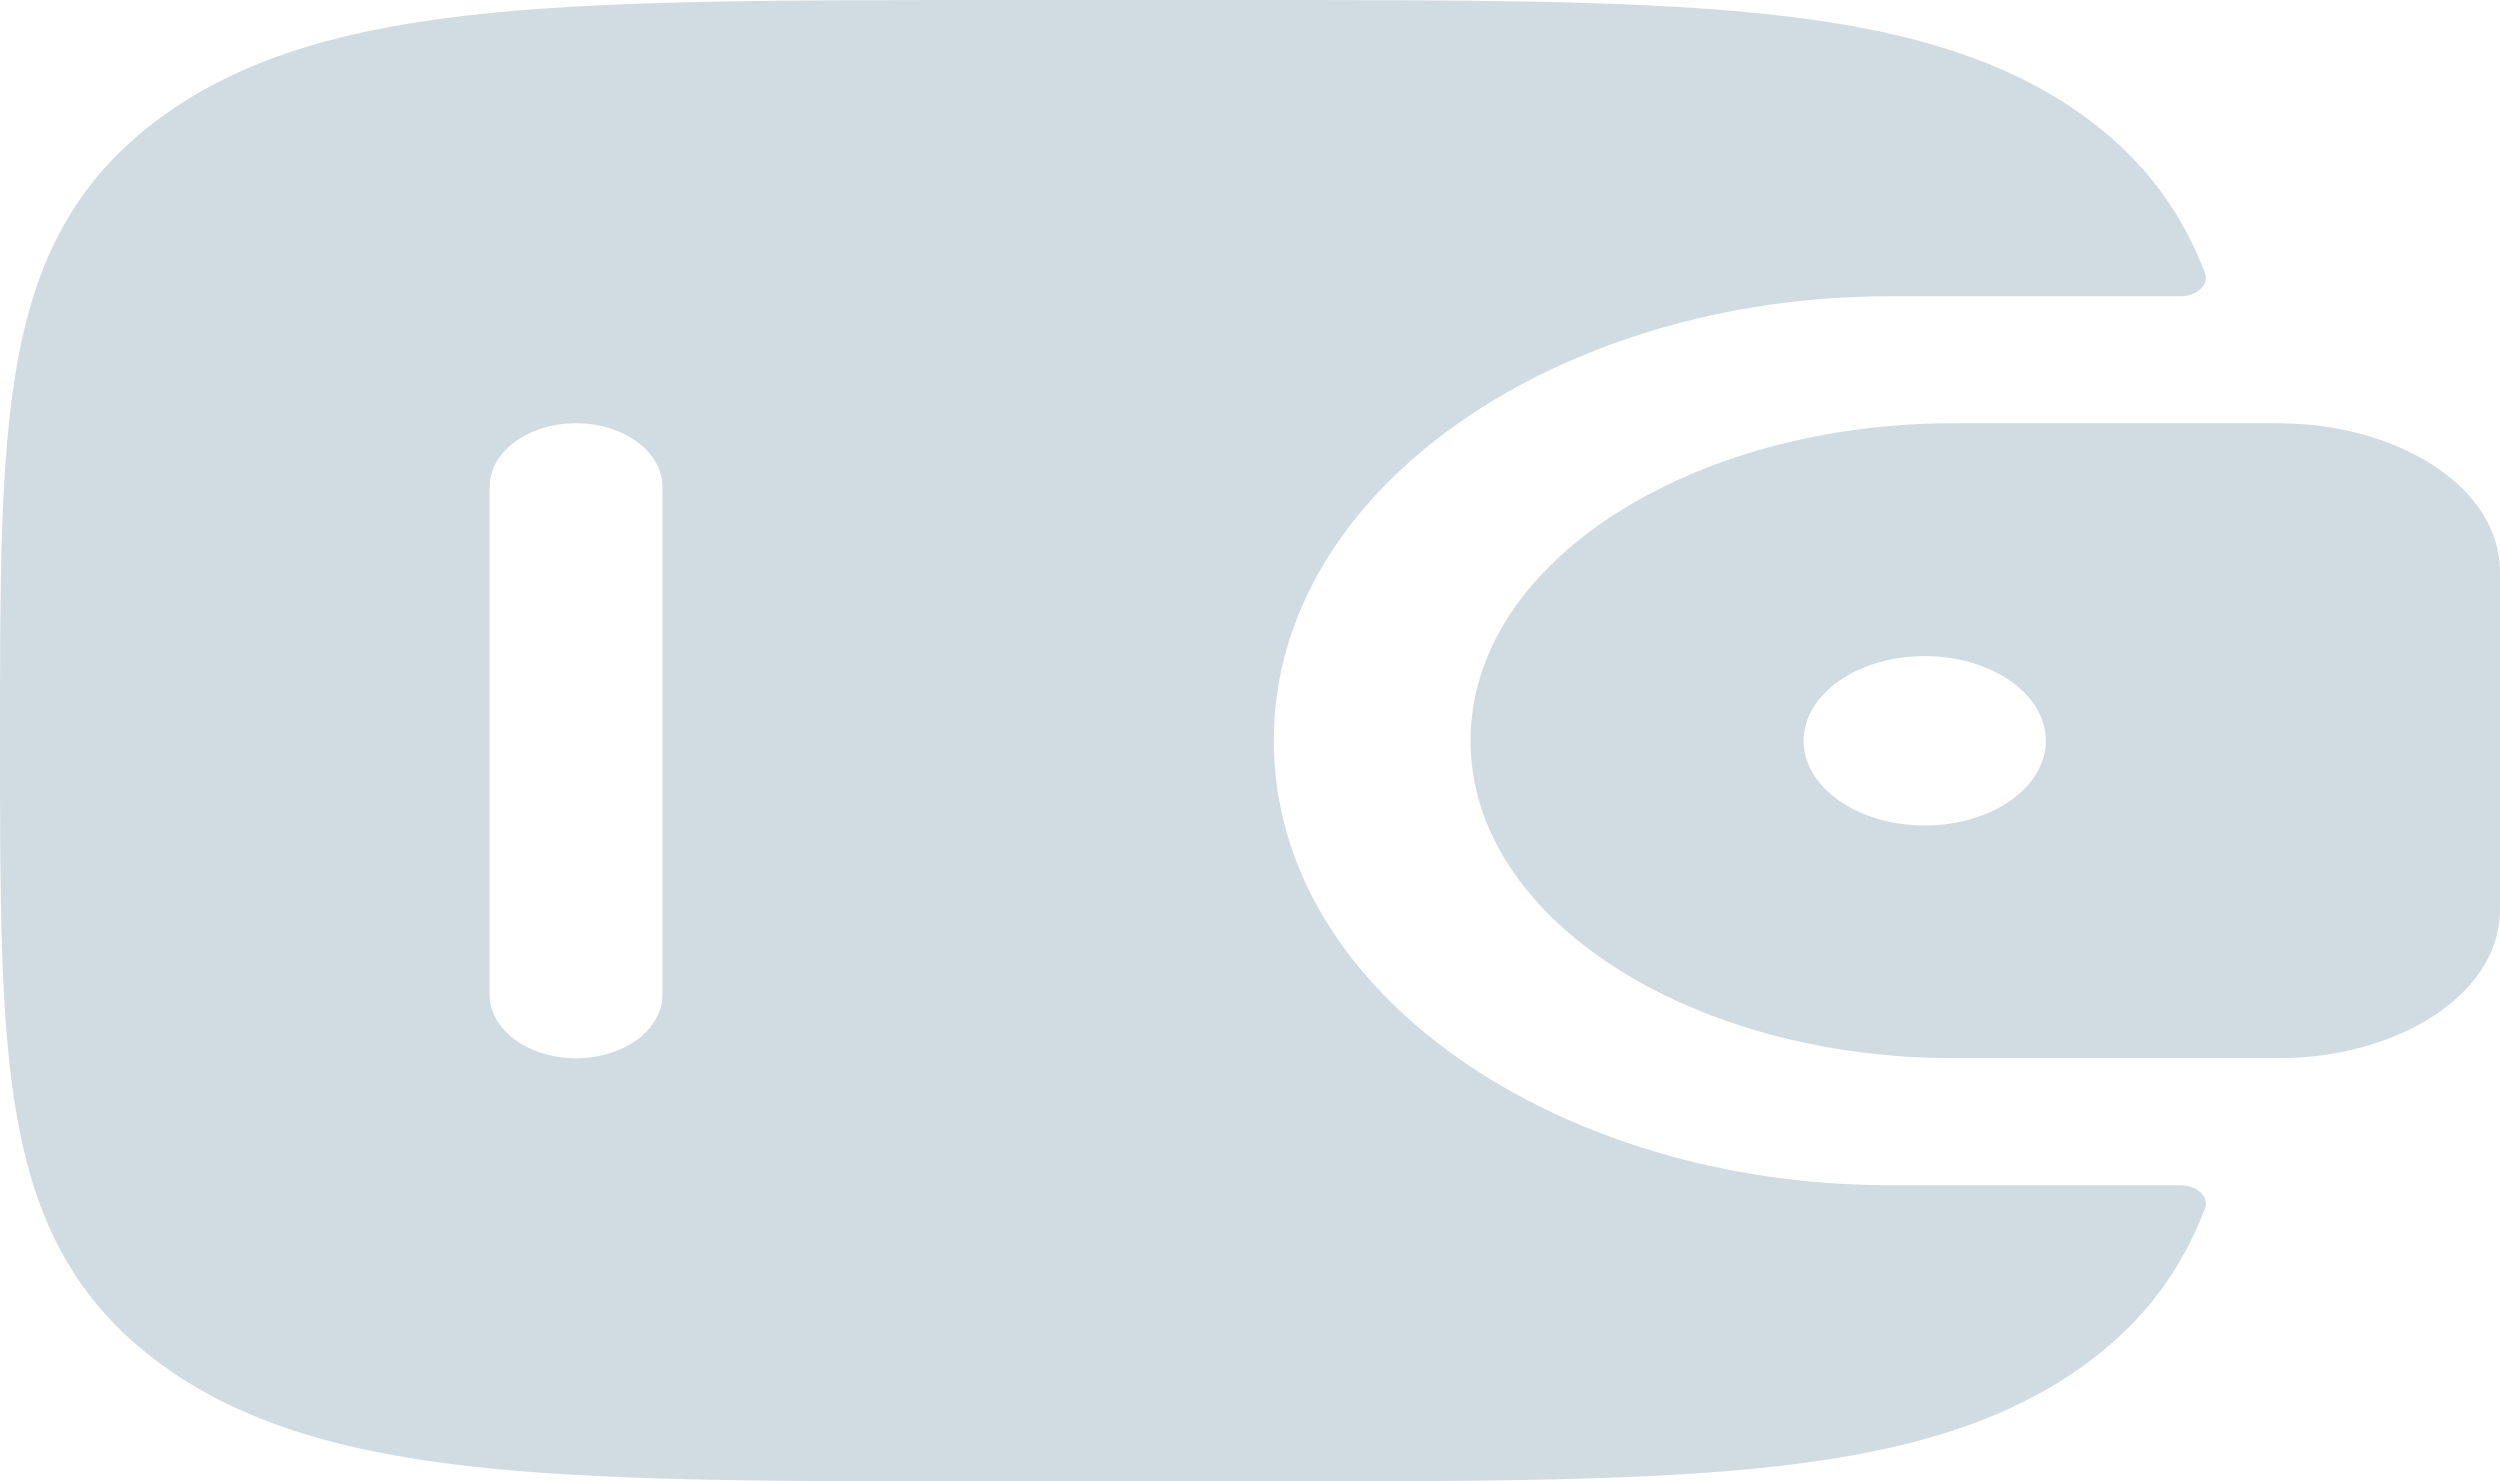 <svg width="27" height="16" viewBox="0 0 27 16" fill="none" xmlns="http://www.w3.org/2000/svg">
<path fill-rule="evenodd" clip-rule="evenodd" d="M24.762 4.575C24.685 4.571 24.602 4.571 24.515 4.571L24.493 4.571H21.089C18.283 4.571 15.882 6.059 15.882 8C15.882 9.94 18.283 11.428 21.089 11.428H24.493H24.515C24.602 11.428 24.685 11.428 24.762 11.425C25.902 11.377 26.91 10.776 26.994 9.937C27 9.881 27 9.822 27 9.767V9.752V6.247V6.233C27 6.178 27 6.118 26.994 6.063C26.91 5.224 25.902 4.623 24.762 4.575ZM20.787 8.915C21.509 8.915 22.095 8.505 22.095 8C22.095 7.495 21.509 7.086 20.787 7.086C20.065 7.086 19.479 7.495 19.479 8C19.479 8.505 20.065 8.915 20.787 8.915Z" fill="#D1DCE2"/>
<path fill-rule="evenodd" clip-rule="evenodd" d="M23.538 12.8C23.723 12.796 23.864 12.923 23.813 13.054C23.564 13.705 23.167 14.261 22.531 14.728C21.6 15.412 20.419 15.716 18.96 15.86C17.543 16 15.732 16 13.445 16H10.817C8.53 16 6.719 16 5.301 15.86C3.843 15.716 2.662 15.412 1.731 14.728C0.8 14.044 0.387 13.176 0.191 12.104C-3.67542e-05 11.063 -2.43201e-05 9.732 5.63843e-07 8.052V7.948C-2.43201e-05 6.268 -3.67542e-05 4.937 0.191 3.896C0.387 2.824 0.8 1.956 1.731 1.272C2.662 0.588 3.843 0.284 5.301 0.14C6.719 -2.70094e-05 8.53 -1.78714e-05 10.817 4.14335e-07H13.445C15.732 -1.78714e-05 17.543 -2.70094e-05 18.96 0.14C20.419 0.284 21.6 0.588 22.531 1.272C23.167 1.739 23.563 2.295 23.813 2.946C23.864 3.077 23.723 3.204 23.538 3.2L20.397 3.2C16.868 3.2 13.757 5.249 13.757 8C13.757 10.751 16.868 12.8 20.397 12.8H23.538ZM6.221 11.429C5.706 11.429 5.288 11.122 5.288 10.743V5.257C5.288 4.878 5.706 4.571 6.221 4.571C6.736 4.571 7.154 4.878 7.154 5.257V10.743C7.154 11.122 6.736 11.429 6.221 11.429Z" fill="#D1DCE2"/>
</svg>

